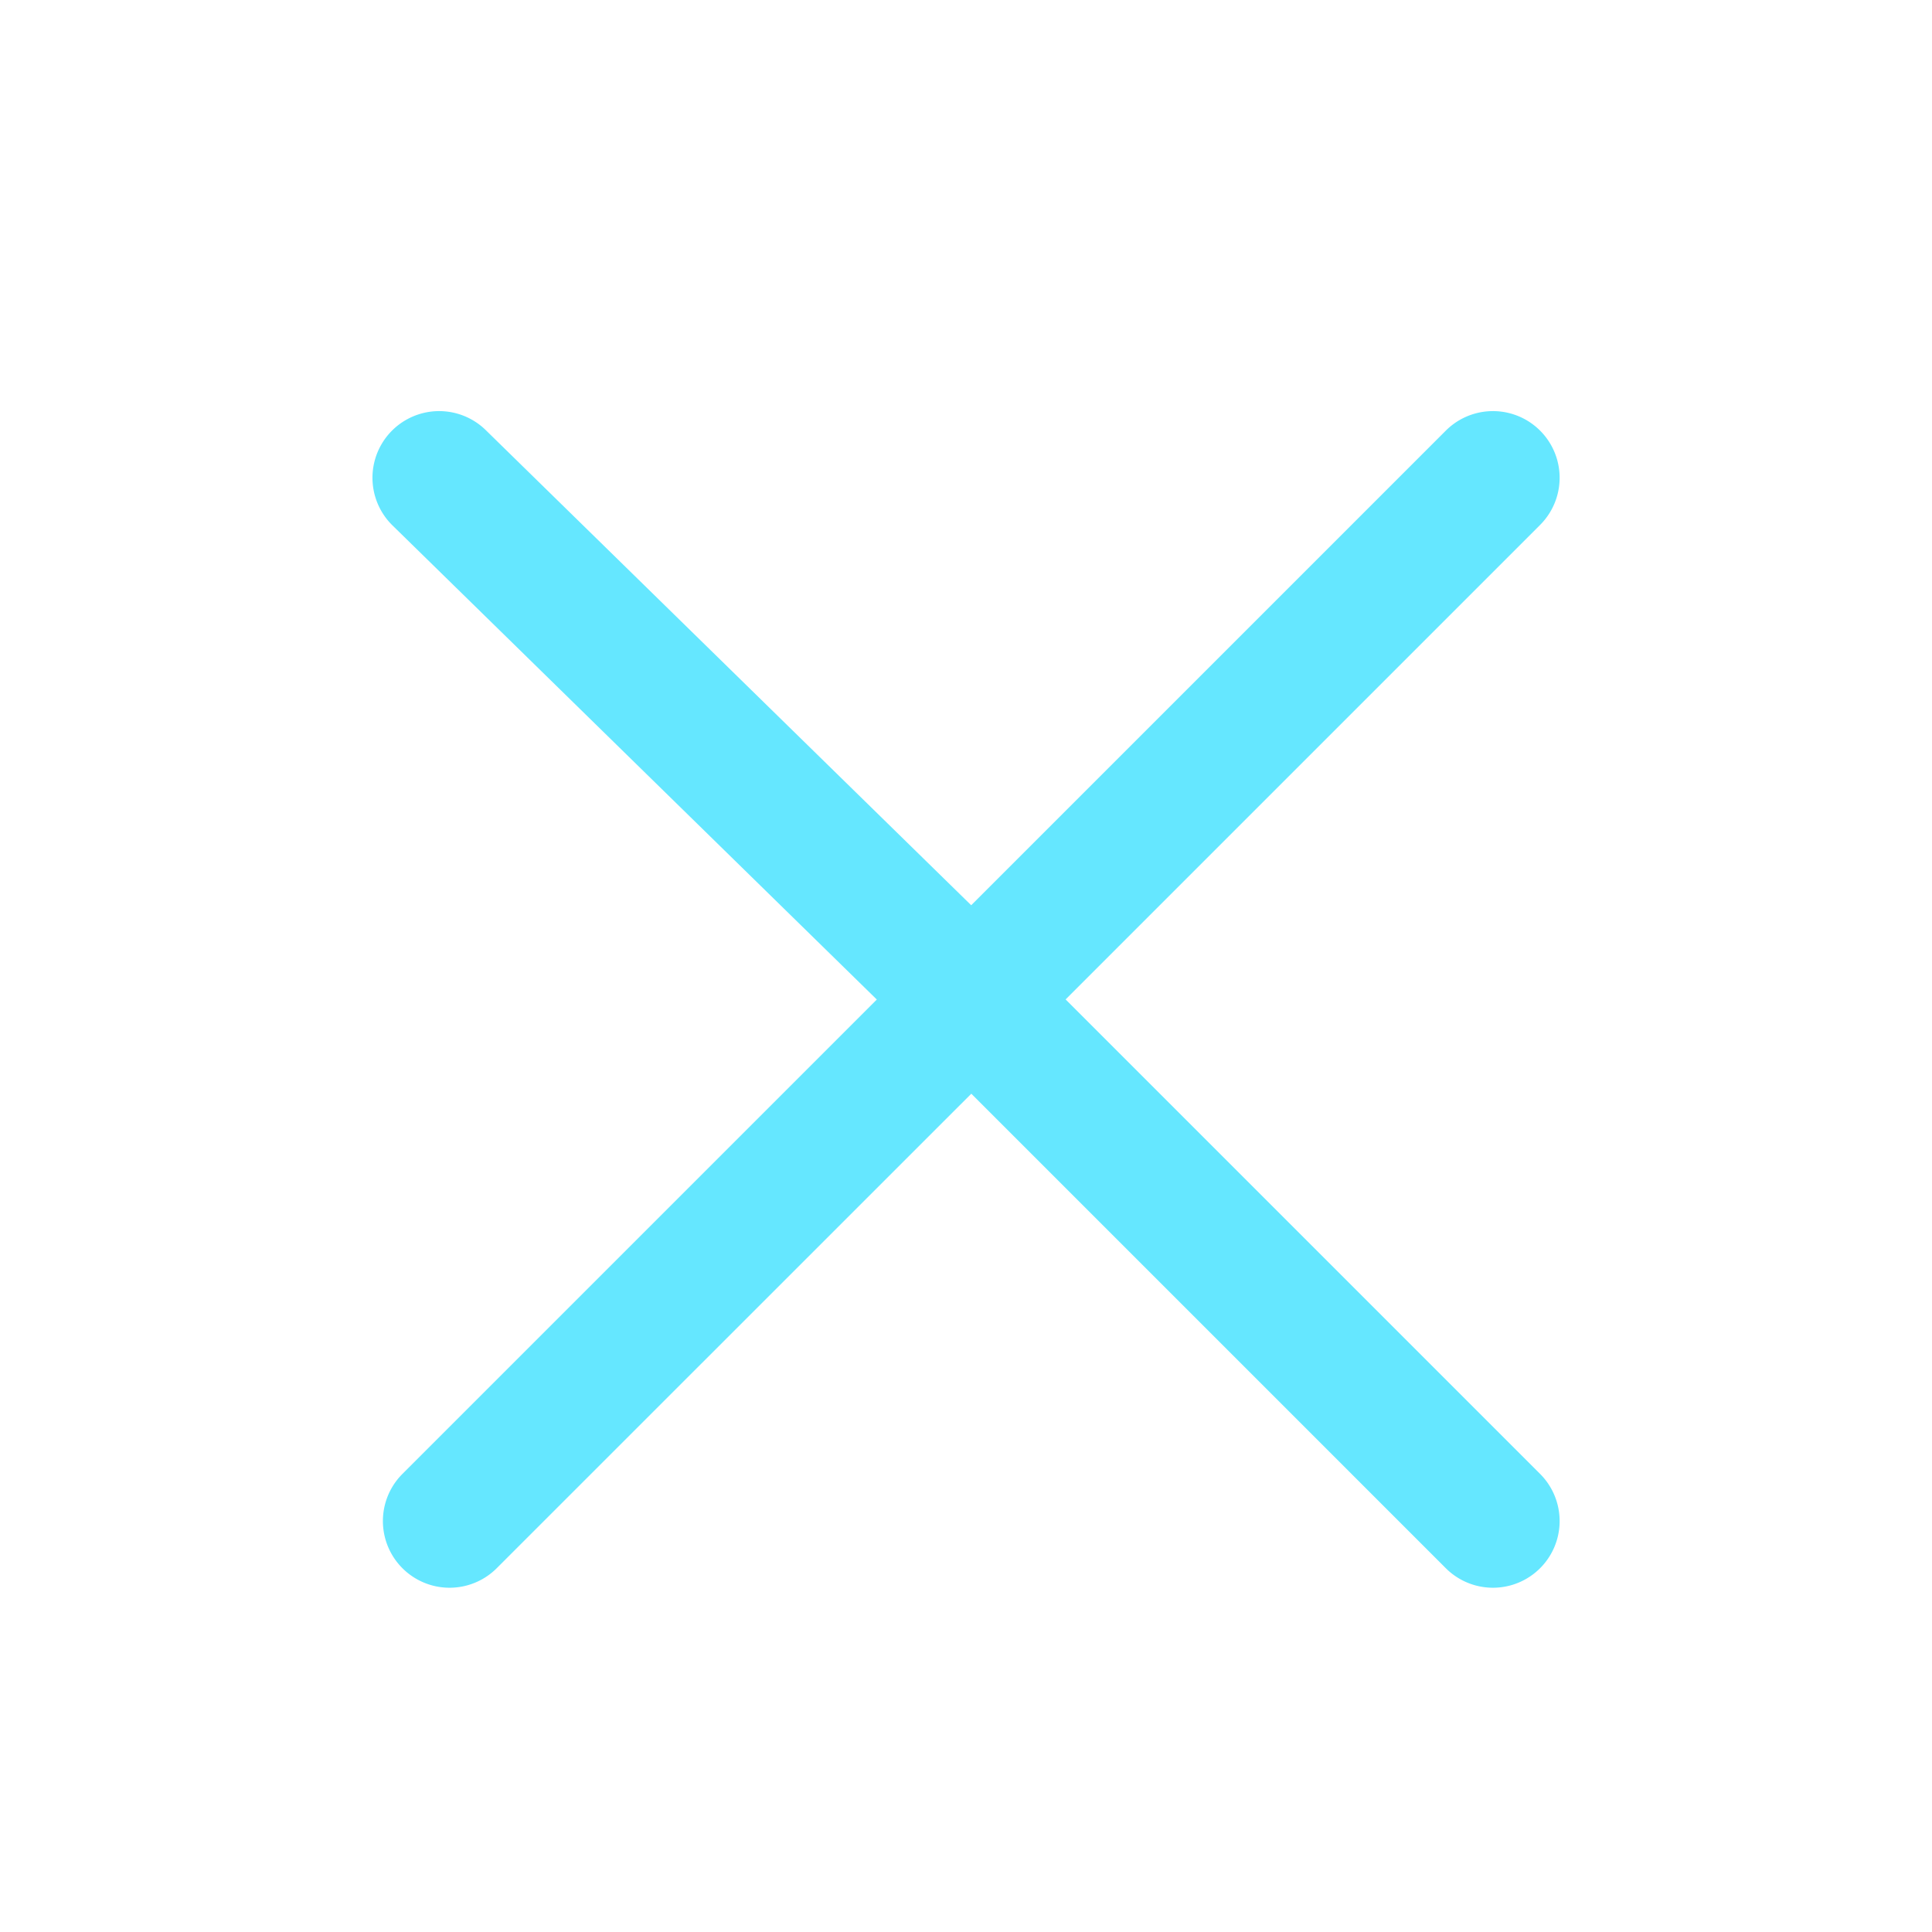 <svg id="图层_1" data-name="图层 1" xmlns="http://www.w3.org/2000/svg" viewBox="0 0 200 200"><defs><style>.cls-1{fill:#65e7ff;stroke:#65e7ff;stroke-miterlimit:10;stroke-width:3px;}</style></defs><title>补充图标2021.10.07</title><path class="cls-1" d="M100.55,95.82l50.18-50.18a5.4,5.4,0,1,1,7.64,7.64l-50.18,50.18,50.18,50.18a5.4,5.4,0,0,1-7.64,7.64L100.55,111.1,50.36,161.28a5.4,5.4,0,0,1-7.64-7.64l50.18-50.18L41.64,53.28a5.4,5.4,0,0,1,7.64-7.64Zm0,0"/></svg>